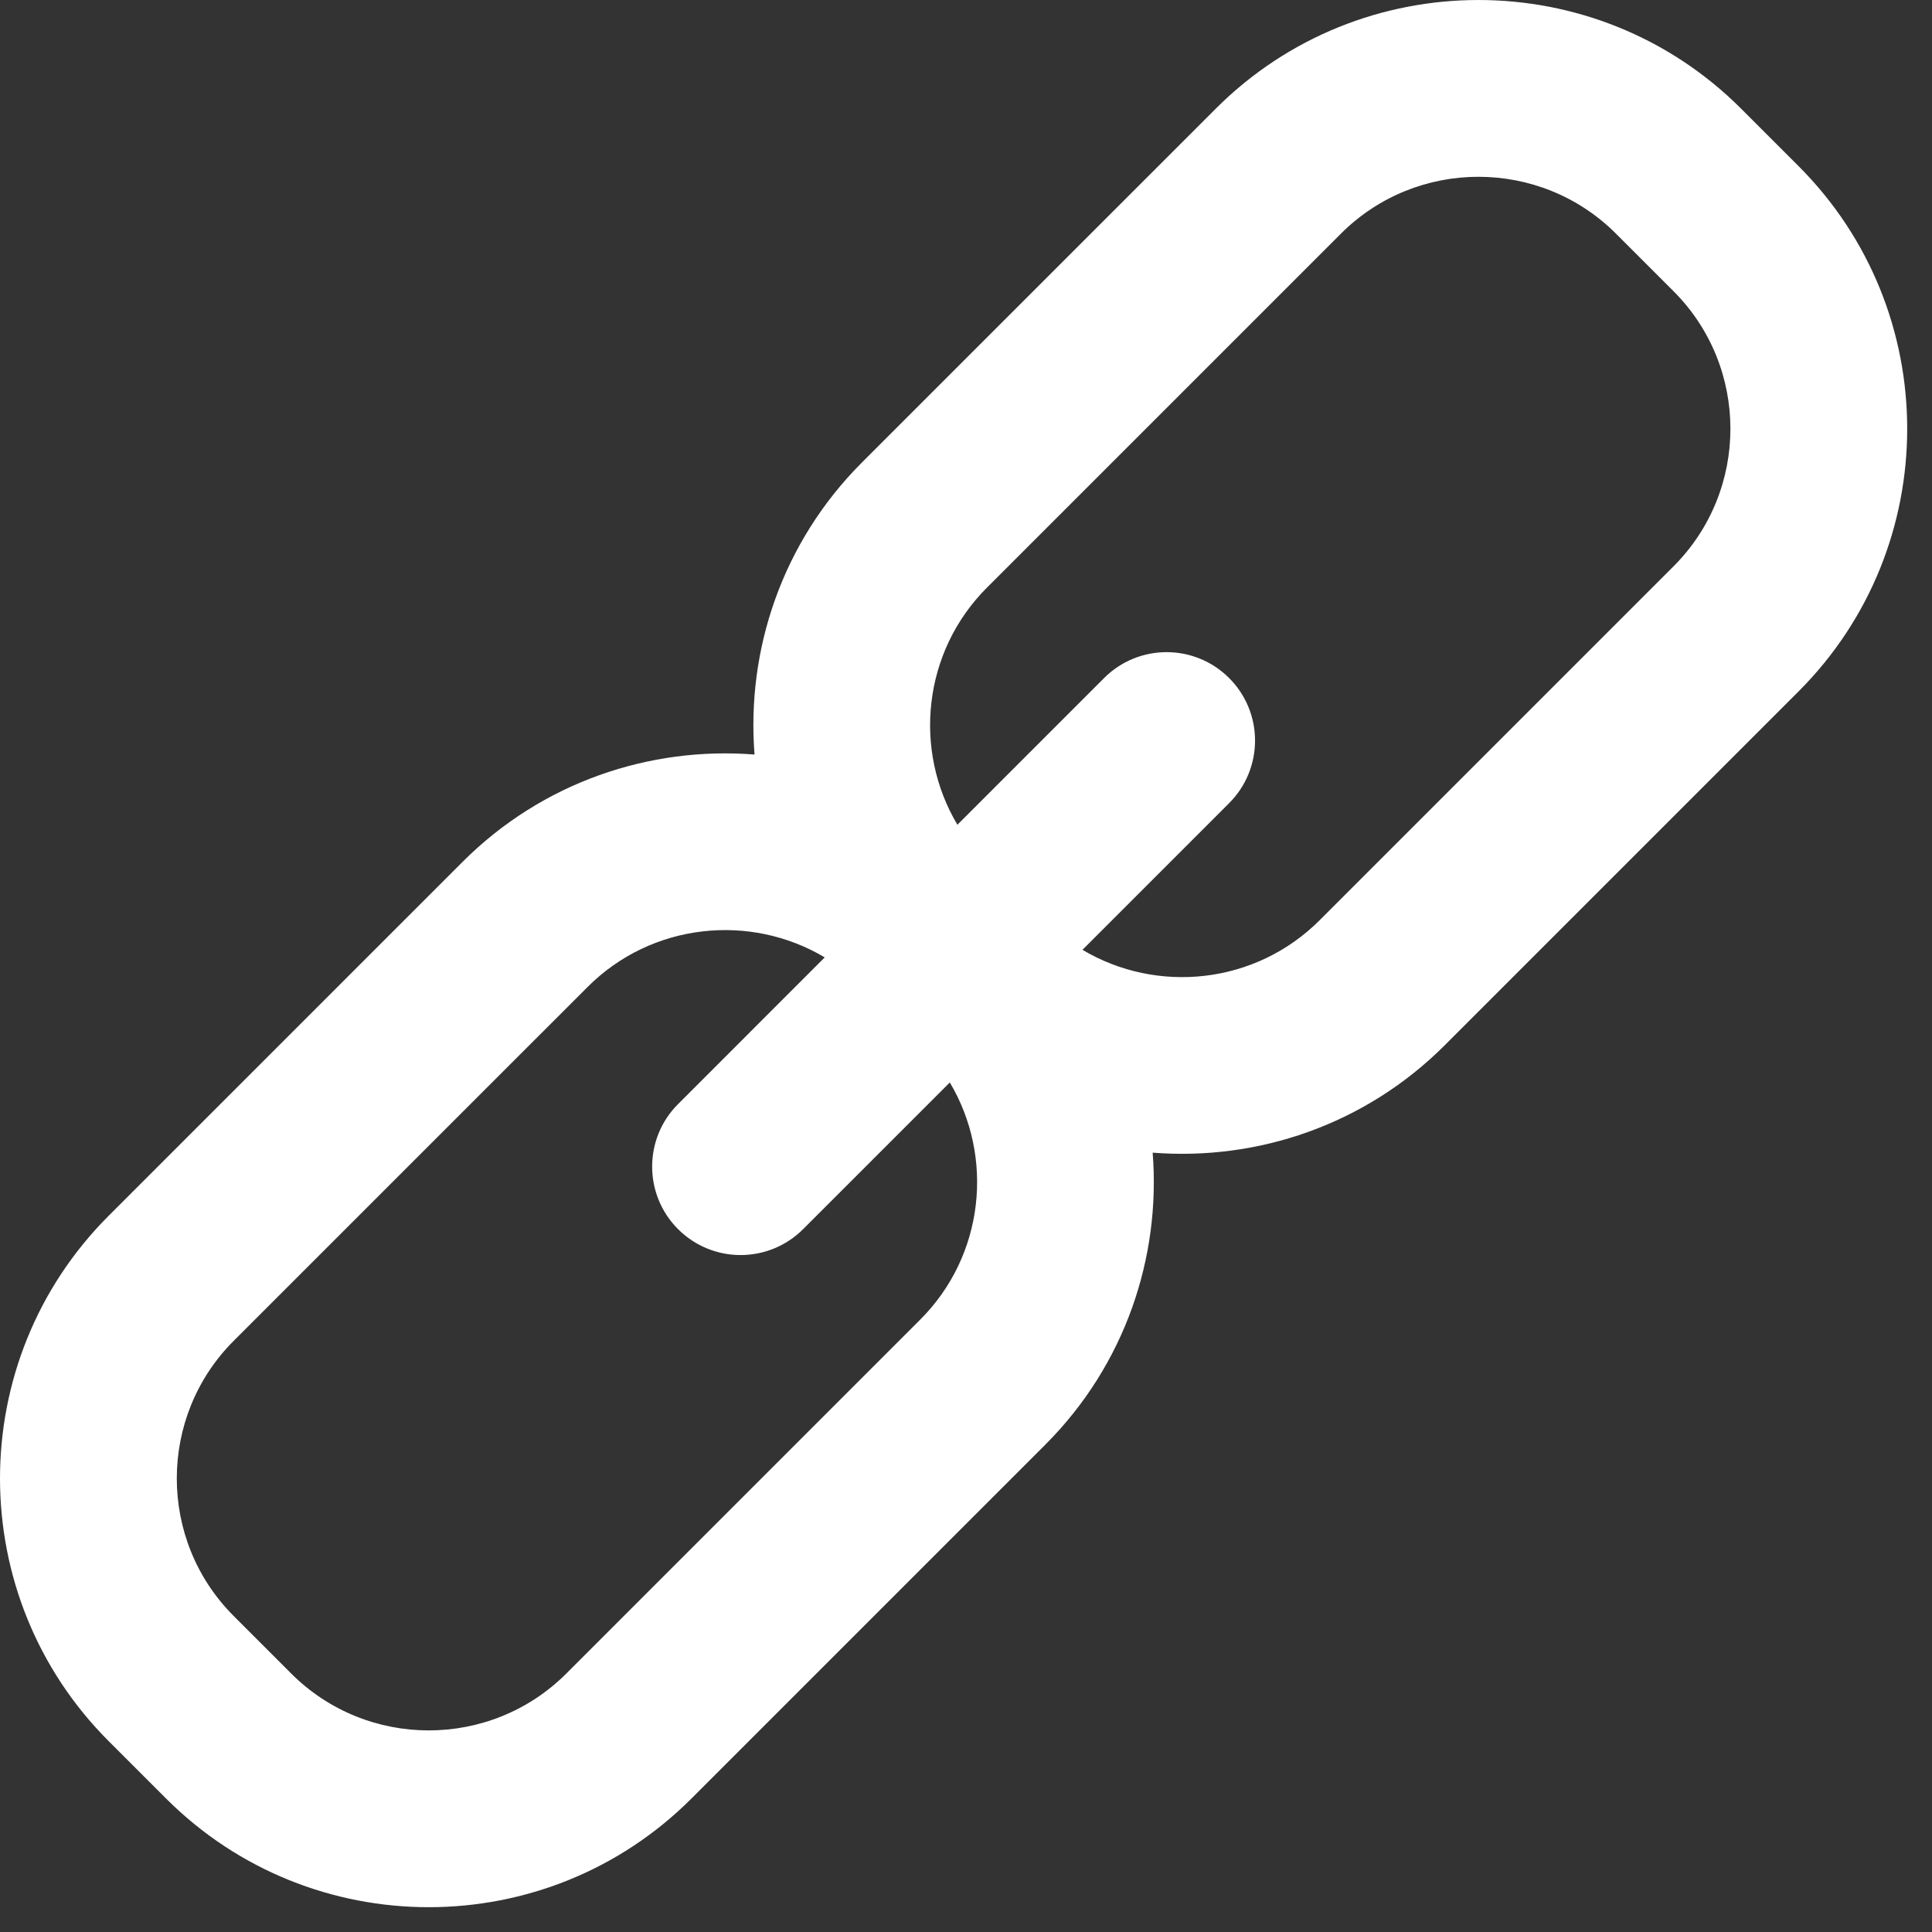<?xml version="1.0" encoding="utf-8"?>
<svg width="425.466px" height="425.467px" viewBox="0 0 425.466 425.467" version="1.1" xmlns:xlink="http://www.w3.org/1999/xlink" xmlns="http://www.w3.org/2000/svg">
  <rect x="0" y="0" width="425.466" height="425.467" fill="#333333" stroke="none"/>
  <defs>
    <path d="M0 0L425.466 0L425.466 425.467L0 425.467L0 0Z" id="path_1" />
    <clipPath id="mask_1">
      <use xlink:href="#path_1" />
    </clipPath>
  </defs>
  <g id="url-link-svgrepo-com">
    <path d="M0 0L425.466 0L425.466 425.467L0 425.467L0 0Z" id="Background" fill="none" fill-rule="evenodd" stroke="none" />
    <g clip-path="url(#mask_1)">
      <g id="Group" transform="translate(-0 0.002)">
        <g id="Group">
          <g id="Group">
            <path d="M318.15 230.193L396.084 152.257C427.978 120.365 427.978 68.475 396.08 36.583L383.42 23.922C351.527 -7.973 299.64 -7.973 267.746 23.919L189.809 101.852C172.221 119.44 164.352 143.117 166.163 166.163C143.118 164.35 119.441 172.219 101.855 189.811L23.921 267.746C-7.973 299.635 -7.973 351.525 23.921 383.421L36.584 396.082C68.478 427.975 120.367 427.975 152.258 396.082L230.193 318.146C247.785 300.556 255.652 276.88 253.84 253.837C276.884 255.652 300.56 247.781 318.15 230.193L318.15 230.193ZM202.654 290.603L124.718 368.542C108.012 385.245 80.829 385.245 64.127 368.542L51.462 355.875C34.757 339.174 34.758 311.99 51.462 295.281L129.398 217.35C143.538 203.208 165.176 201.044 181.624 210.833L149.322 243.14C141.715 250.744 141.715 263.078 149.322 270.681C156.926 278.288 169.258 278.288 176.863 270.681L209.169 238.378C218.96 254.826 216.796 276.467 202.654 290.603L202.654 290.603ZM238.383 209.167L270.682 176.862C278.289 169.259 278.289 156.926 270.682 149.324C263.078 141.714 250.745 141.714 243.141 149.32L210.838 181.623C201.047 165.177 203.211 143.536 217.352 129.397L295.287 51.462C311.994 34.755 339.177 34.755 355.88 51.462L368.544 64.126C385.25 80.831 385.25 108.012 368.544 124.717L290.609 202.654C276.469 216.796 254.829 218.957 238.383 209.167L238.383 209.167Z" id="Shape" fill="#FFFFFF" fill-rule="evenodd" stroke="none" />
          </g>
        </g>
      </g>
    </g>
  </g>
</svg>